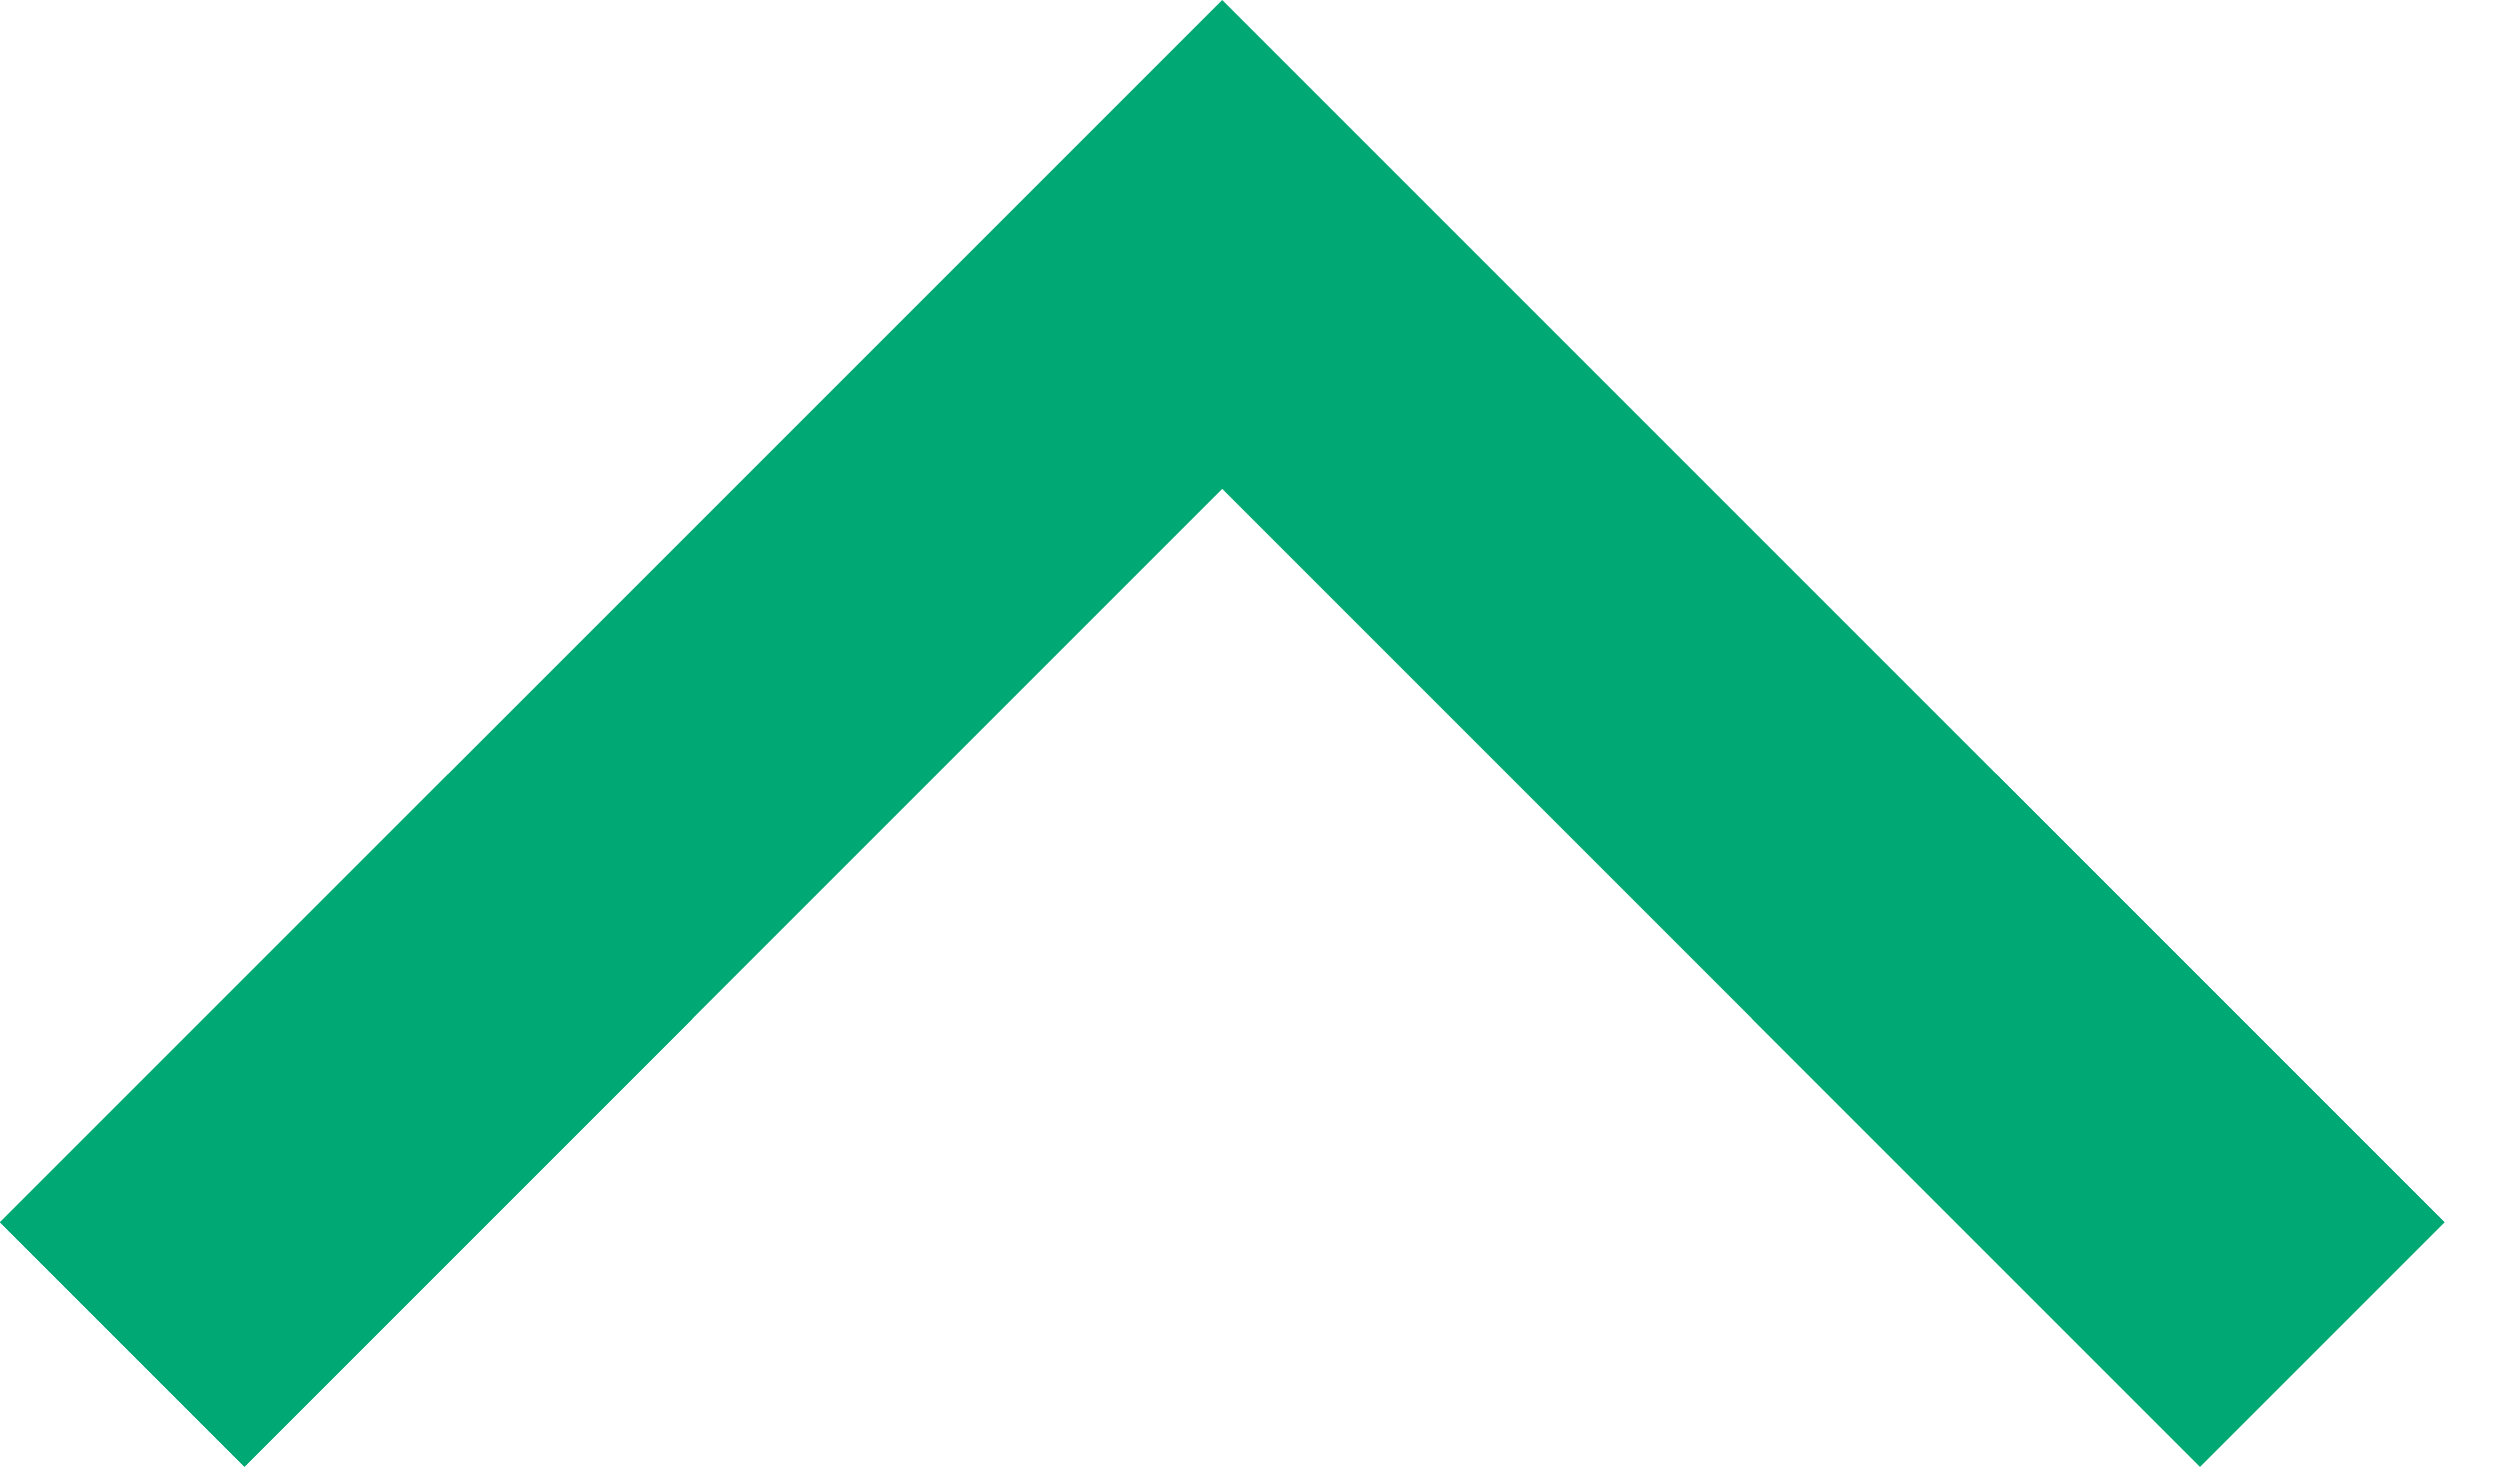     <svg
      width='27'
      height='16'
      viewBox='0 0 27 16'
      fill='none'
      xmlns='http://www.w3.org/2000/svg'
    >
      <path
        fillRule='evenodd'
        clipRule='evenodd'
        d='M9.95913e-08 13.2L6.6 6.6L13.2 0L26.4 13.2L23.76 15.84L13.2 5.28L2.64 15.84L9.95913e-08 13.2Z'
        fill='#00A973'
      />
      <path
        fillRule='evenodd'
        clipRule='evenodd'
        d='M7.48 11.001L4.84 8.361L0 13.201L2.64 15.841L7.48 11.001ZM18.92 11.001L23.76 15.841L26.4 13.201L21.56 8.361L18.92 11.001Z'
        fill='#00A973'
      />
    </svg>